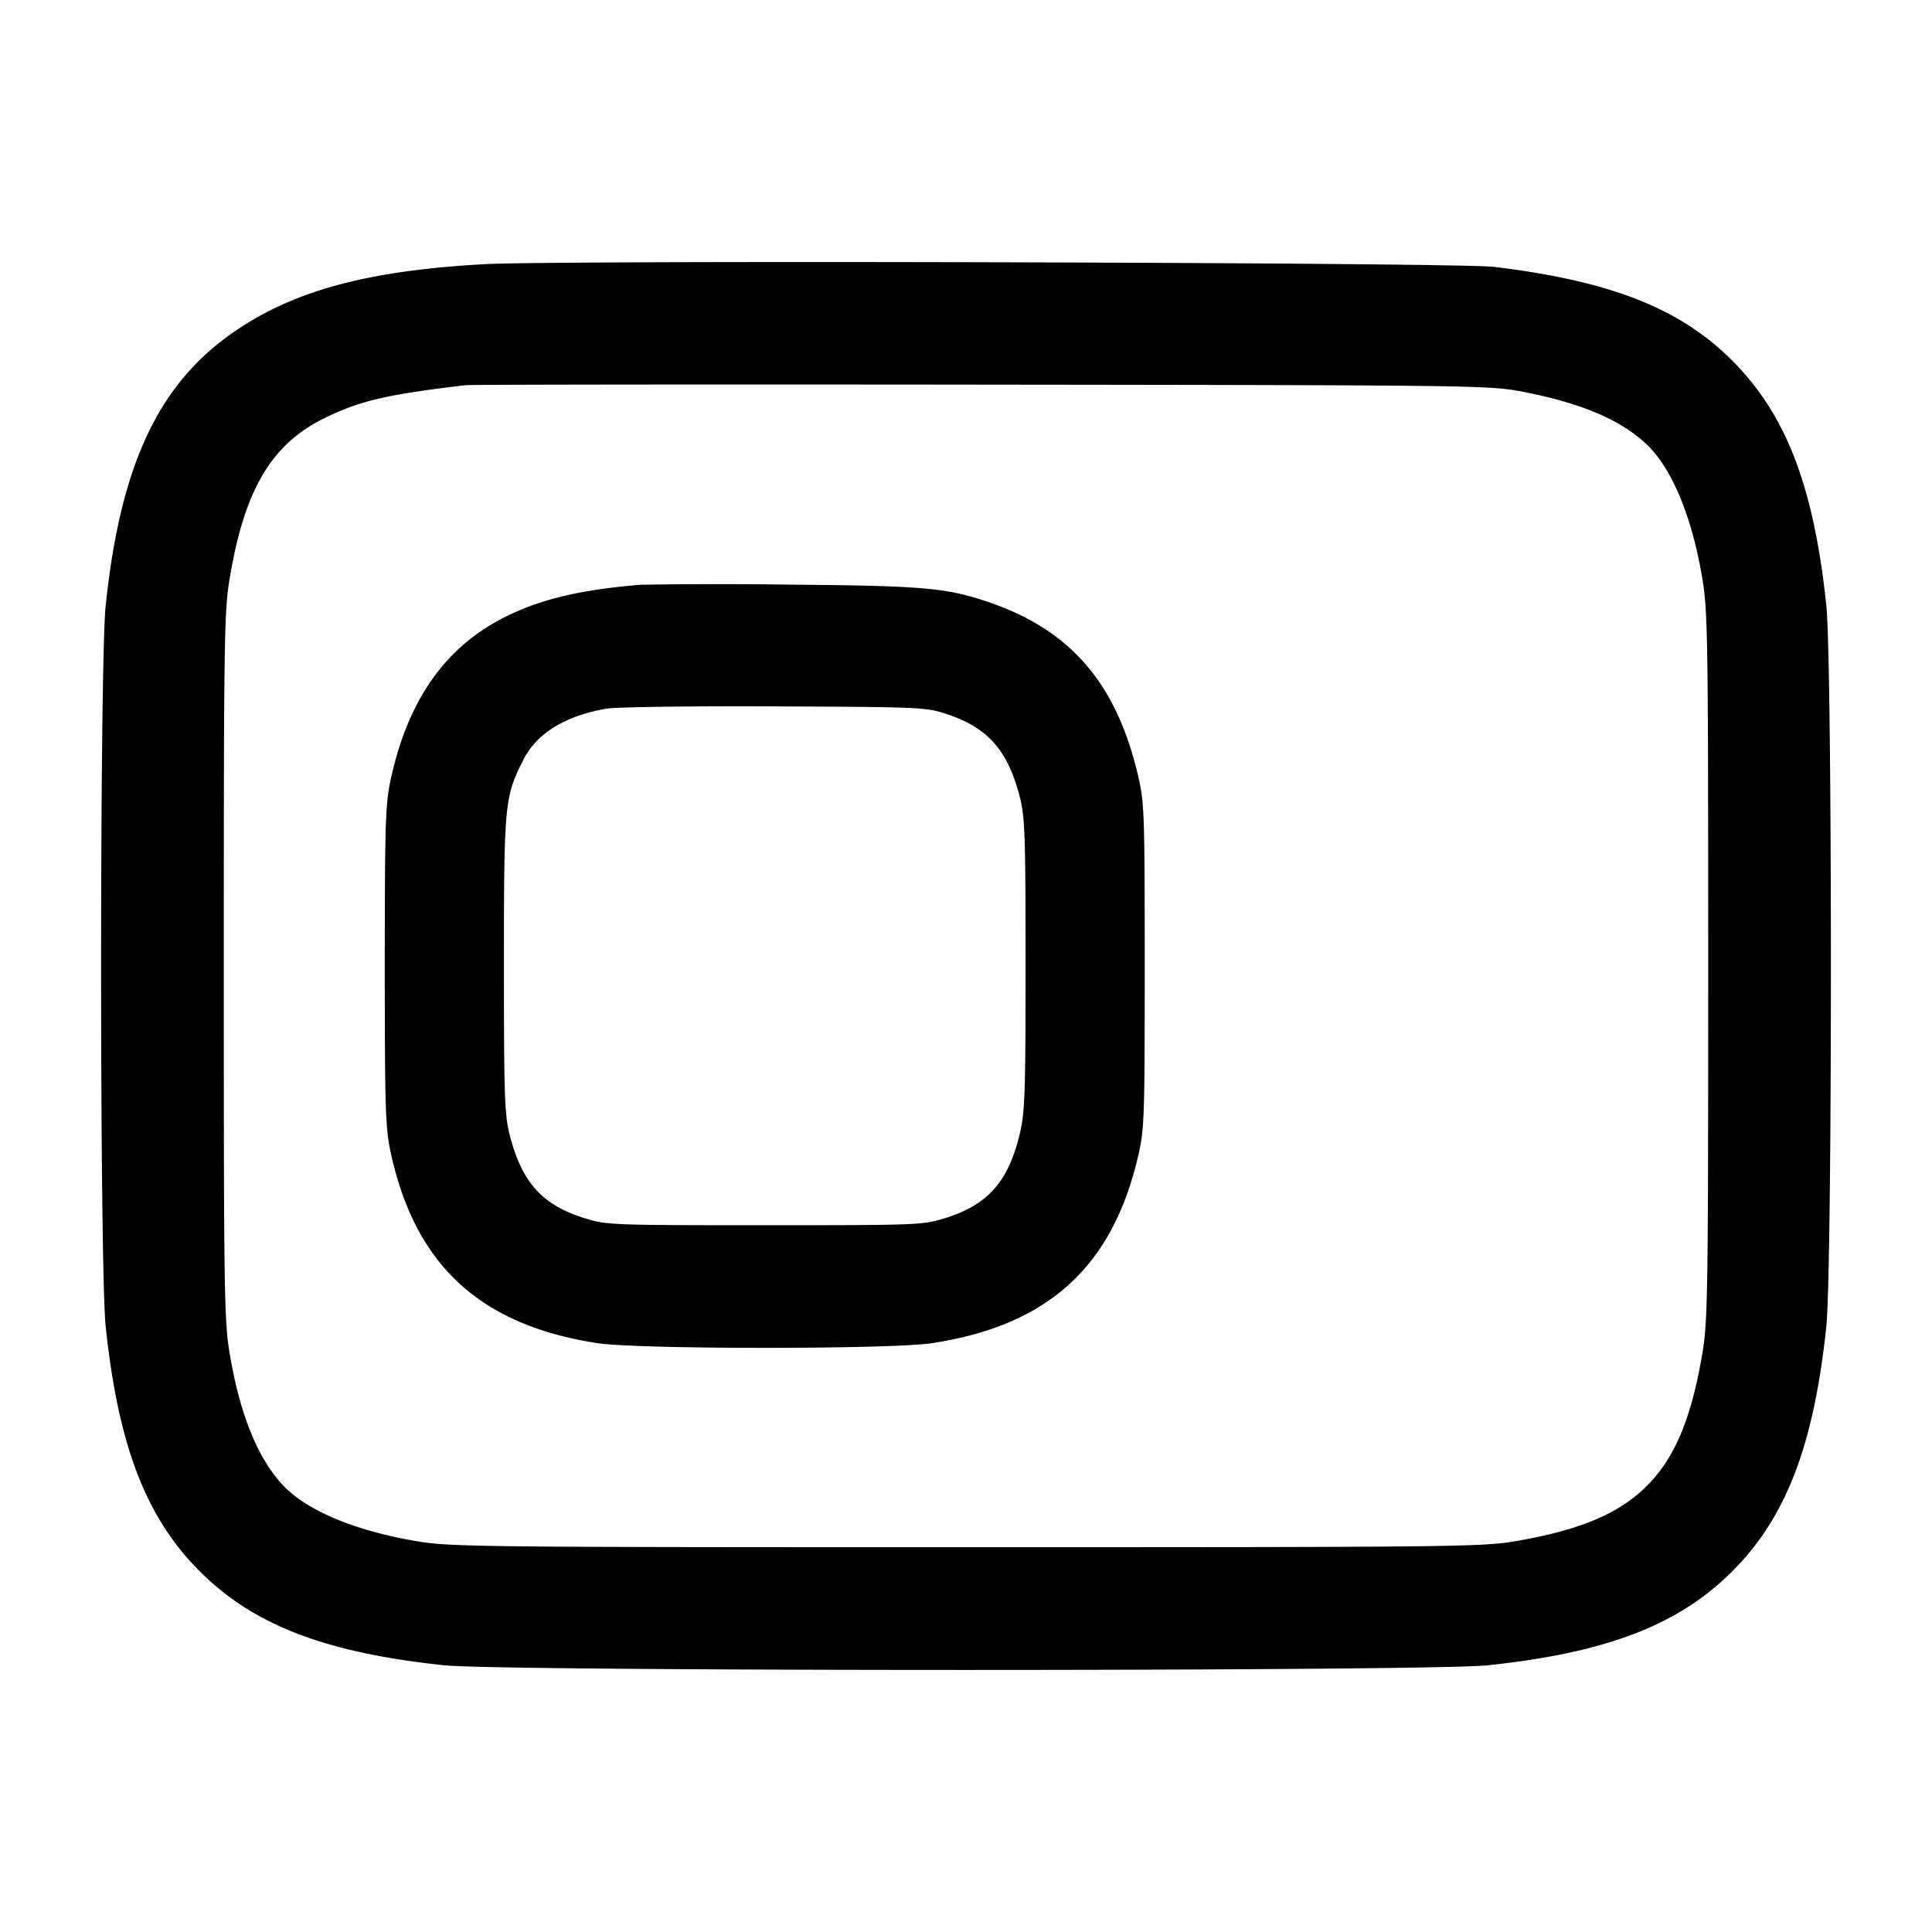 <svg width="24" height="24" fill="none" xmlns="http://www.w3.org/2000/svg"><path d="M6.009 3.282c-1.407.079-2.307.315-3.038.797-.984.648-1.47 1.657-1.658 3.441-.076.718-.076 8.241 0 8.96.156 1.476.499 2.371 1.168 3.039.668.669 1.563 1.012 3.039 1.168.727.077 12.233.077 12.96 0 1.476-.156 2.371-.499 3.039-1.168.669-.668 1.012-1.563 1.168-3.039.076-.718.076-8.242 0-8.96-.155-1.475-.499-2.37-1.167-3.039-.65-.651-1.507-.989-2.96-1.166-.453-.055-11.639-.085-12.551-.033M18.92 4.867c.713.139 1.19.339 1.515.634.324.294.579.896.711 1.679.069.41.074.743.074 4.82 0 4.06-.005 4.412-.073 4.815-.136.804-.342 1.297-.689 1.643-.346.347-.839.553-1.643.689-.409.069-.817.073-6.815.073-6.023 0-6.405-.004-6.82-.074-.783-.132-1.385-.387-1.679-.711-.308-.339-.522-.875-.647-1.615-.069-.41-.074-.743-.074-4.82s.005-4.41.074-4.82c.187-1.114.525-1.675 1.205-2 .426-.204.756-.28 1.721-.395.066-.008 2.955-.011 6.42-.007 6.176.007 6.308.009 6.72.089M7.96 7.264c-.76.062-1.262.183-1.711.413-.727.374-1.183 1.028-1.395 2.003-.066.305-.074.542-.074 2.32 0 1.778.008 2.015.074 2.32.304 1.398 1.111 2.141 2.566 2.365.51.078 3.65.078 4.16 0 1.431-.22 2.228-.937 2.552-2.298.084-.352.088-.448.088-2.387s-.004-2.035-.088-2.387c-.27-1.134-.841-1.791-1.856-2.135-.526-.178-.807-.202-2.516-.216a60.608 60.608 0 0 0-1.8.002m3.808 1.609c.505.168.752.45.9 1.027.064.249.072.477.072 2.08 0 1.587-.008 1.835-.071 2.1-.142.597-.394.884-.922 1.05-.282.088-.324.09-2.247.09-1.923 0-1.965-.002-2.247-.09-.52-.164-.77-.443-.921-1.03-.064-.25-.072-.479-.072-2.12 0-2.002.008-2.081.242-2.543.166-.328.521-.546 1.032-.634.113-.02 1.052-.033 2.086-.028 1.83.008 1.887.01 2.148.098" fill-rule="evenodd" fill="#000"/></svg>